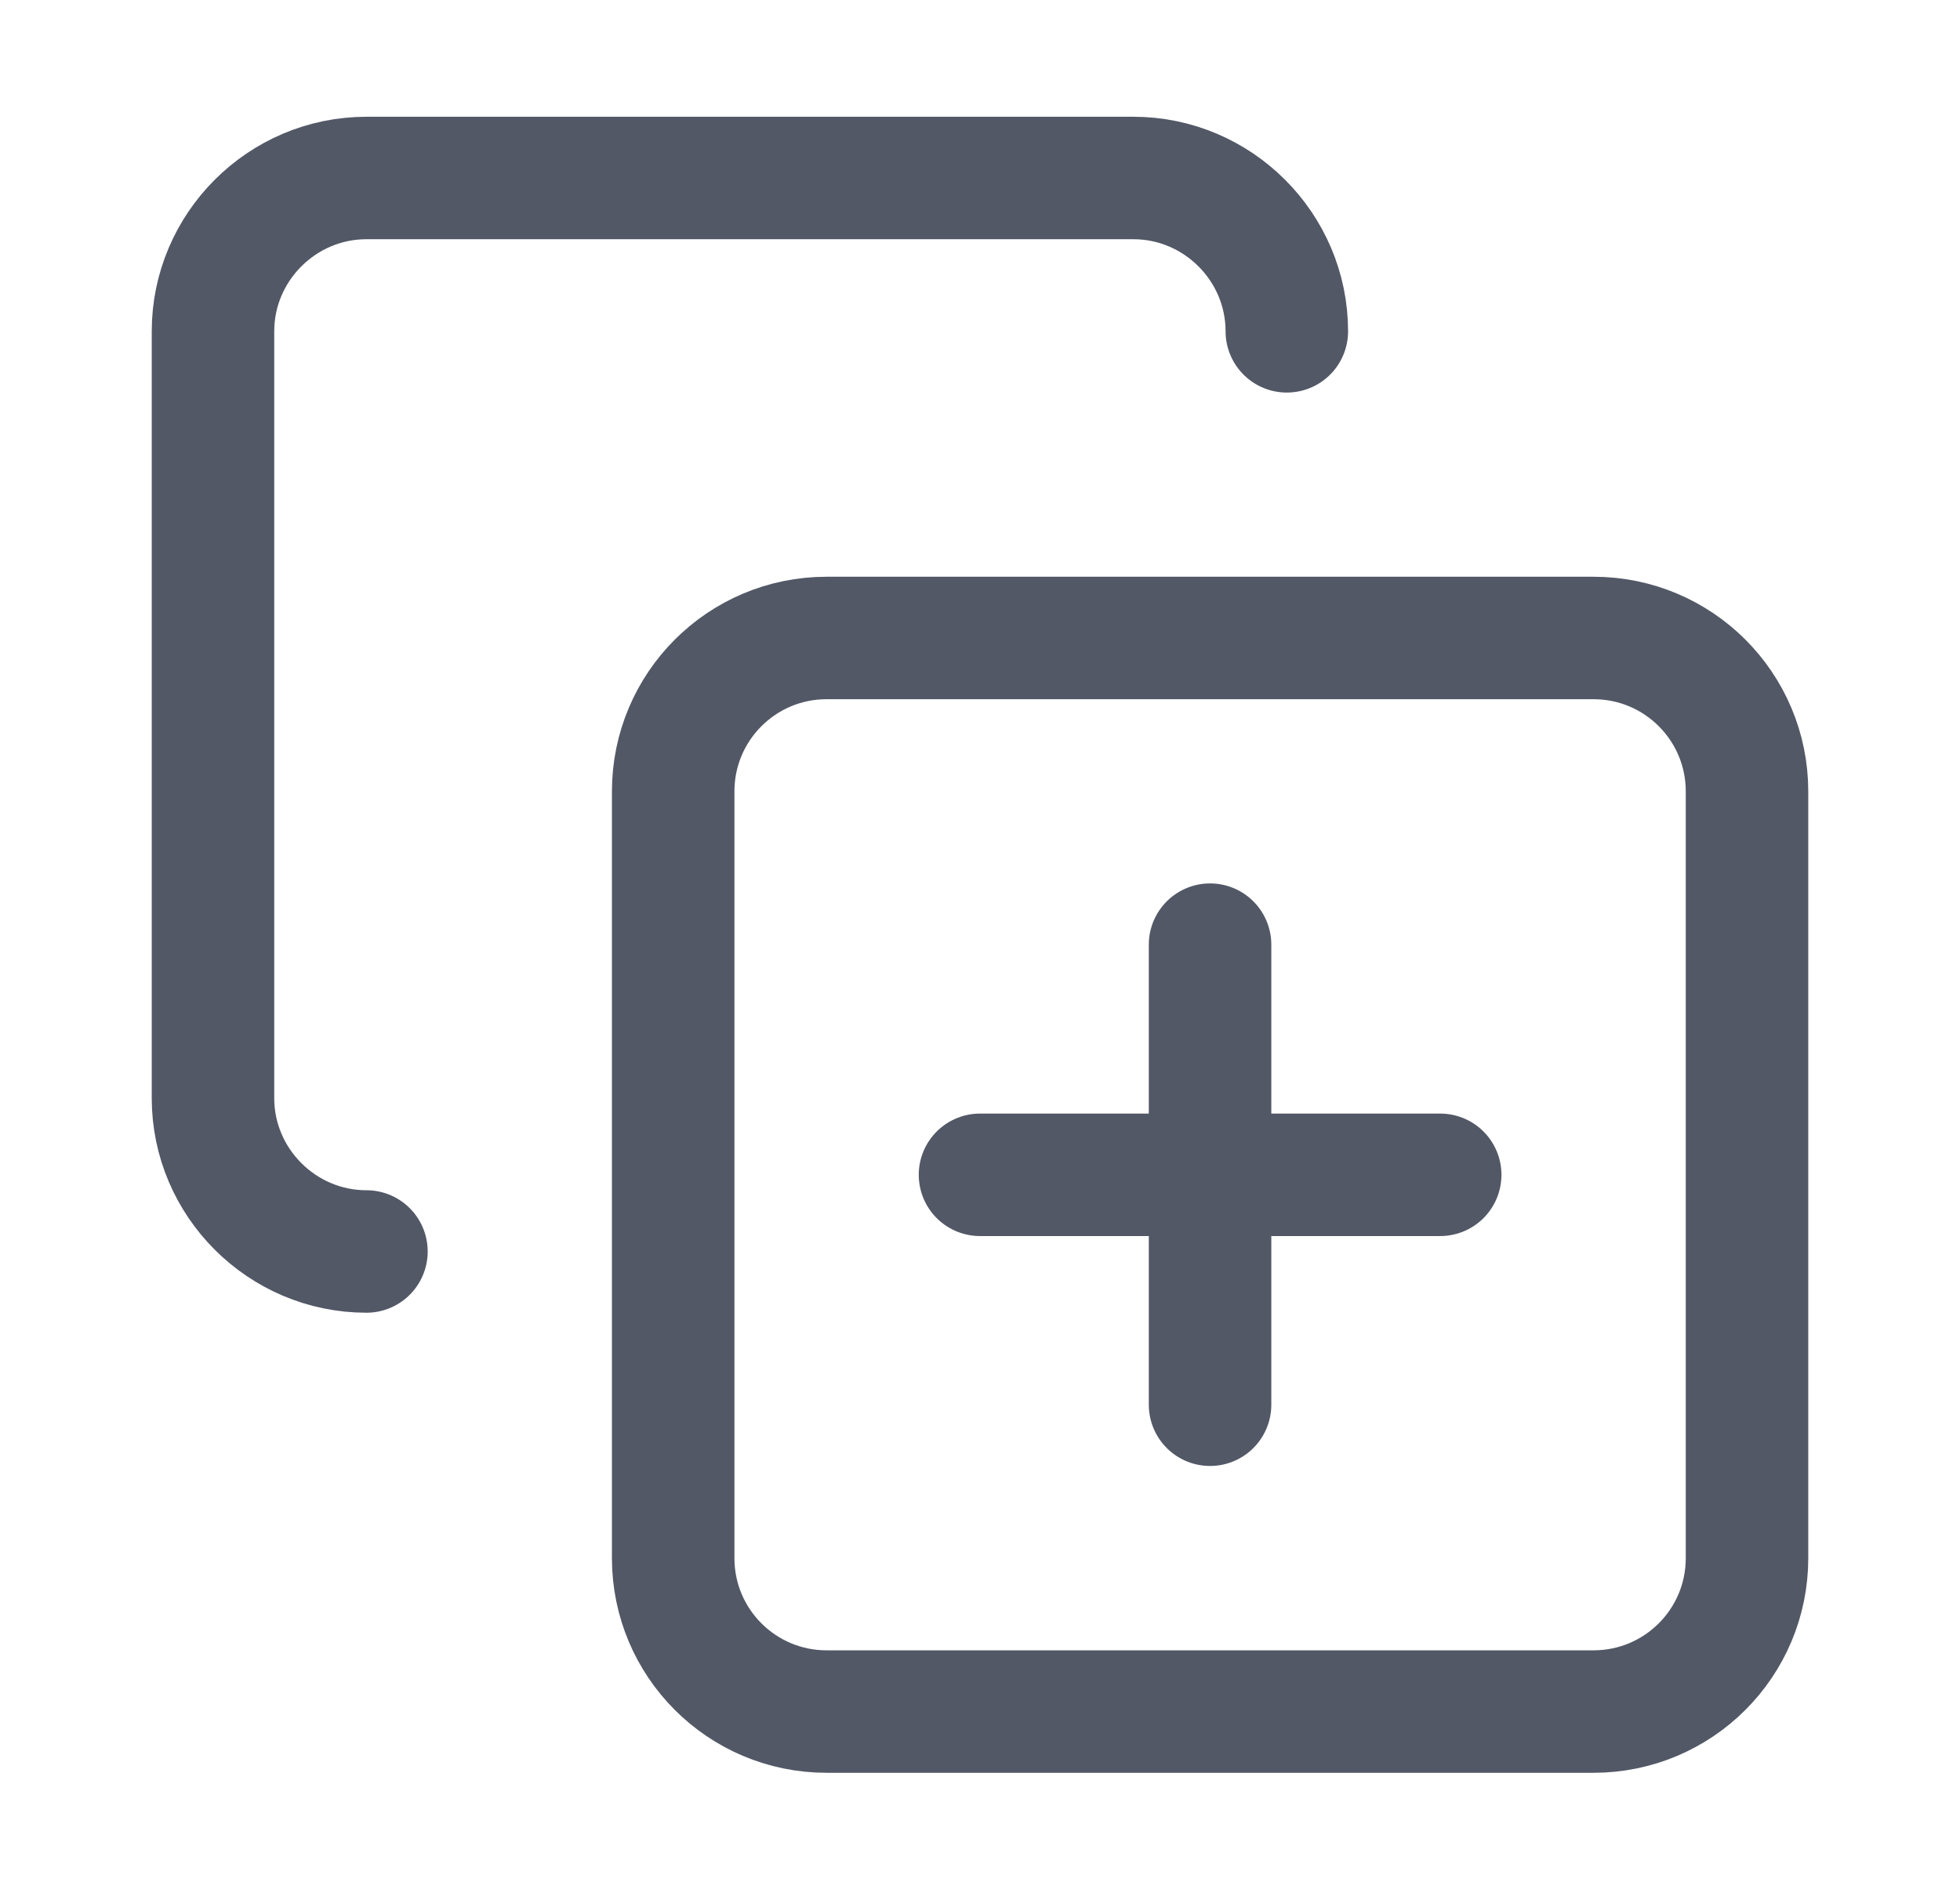 <svg width="24" height="23" viewBox="0 0 24 23" fill="none" xmlns="http://www.w3.org/2000/svg">
<path d="M14.817 11.57V17.205" stroke="#525866" stroke-width="1.5" stroke-linecap="round" stroke-linejoin="round"/>
<path d="M12 14.389H17.635" stroke="#525866" stroke-width="1.5" stroke-linecap="round" stroke-linejoin="round"/>
<path d="M19.513 7.814H10.121C9.084 7.814 8.243 8.655 8.243 9.693V19.084C8.243 20.122 9.084 20.963 10.121 20.963H19.513C20.551 20.963 21.392 20.122 21.392 19.084V9.693C21.392 8.655 20.551 7.814 19.513 7.814Z" stroke="#525866" stroke-width="1.5" stroke-linecap="round" stroke-linejoin="round"/>
<path d="M4.487 15.328C3.454 15.328 2.608 14.483 2.608 13.45V4.058C2.608 3.025 3.454 2.18 4.487 2.18H13.878C14.911 2.18 15.757 3.025 15.757 4.058" stroke="#525866" stroke-width="1.5" stroke-linecap="round" stroke-linejoin="round"/>
</svg>
